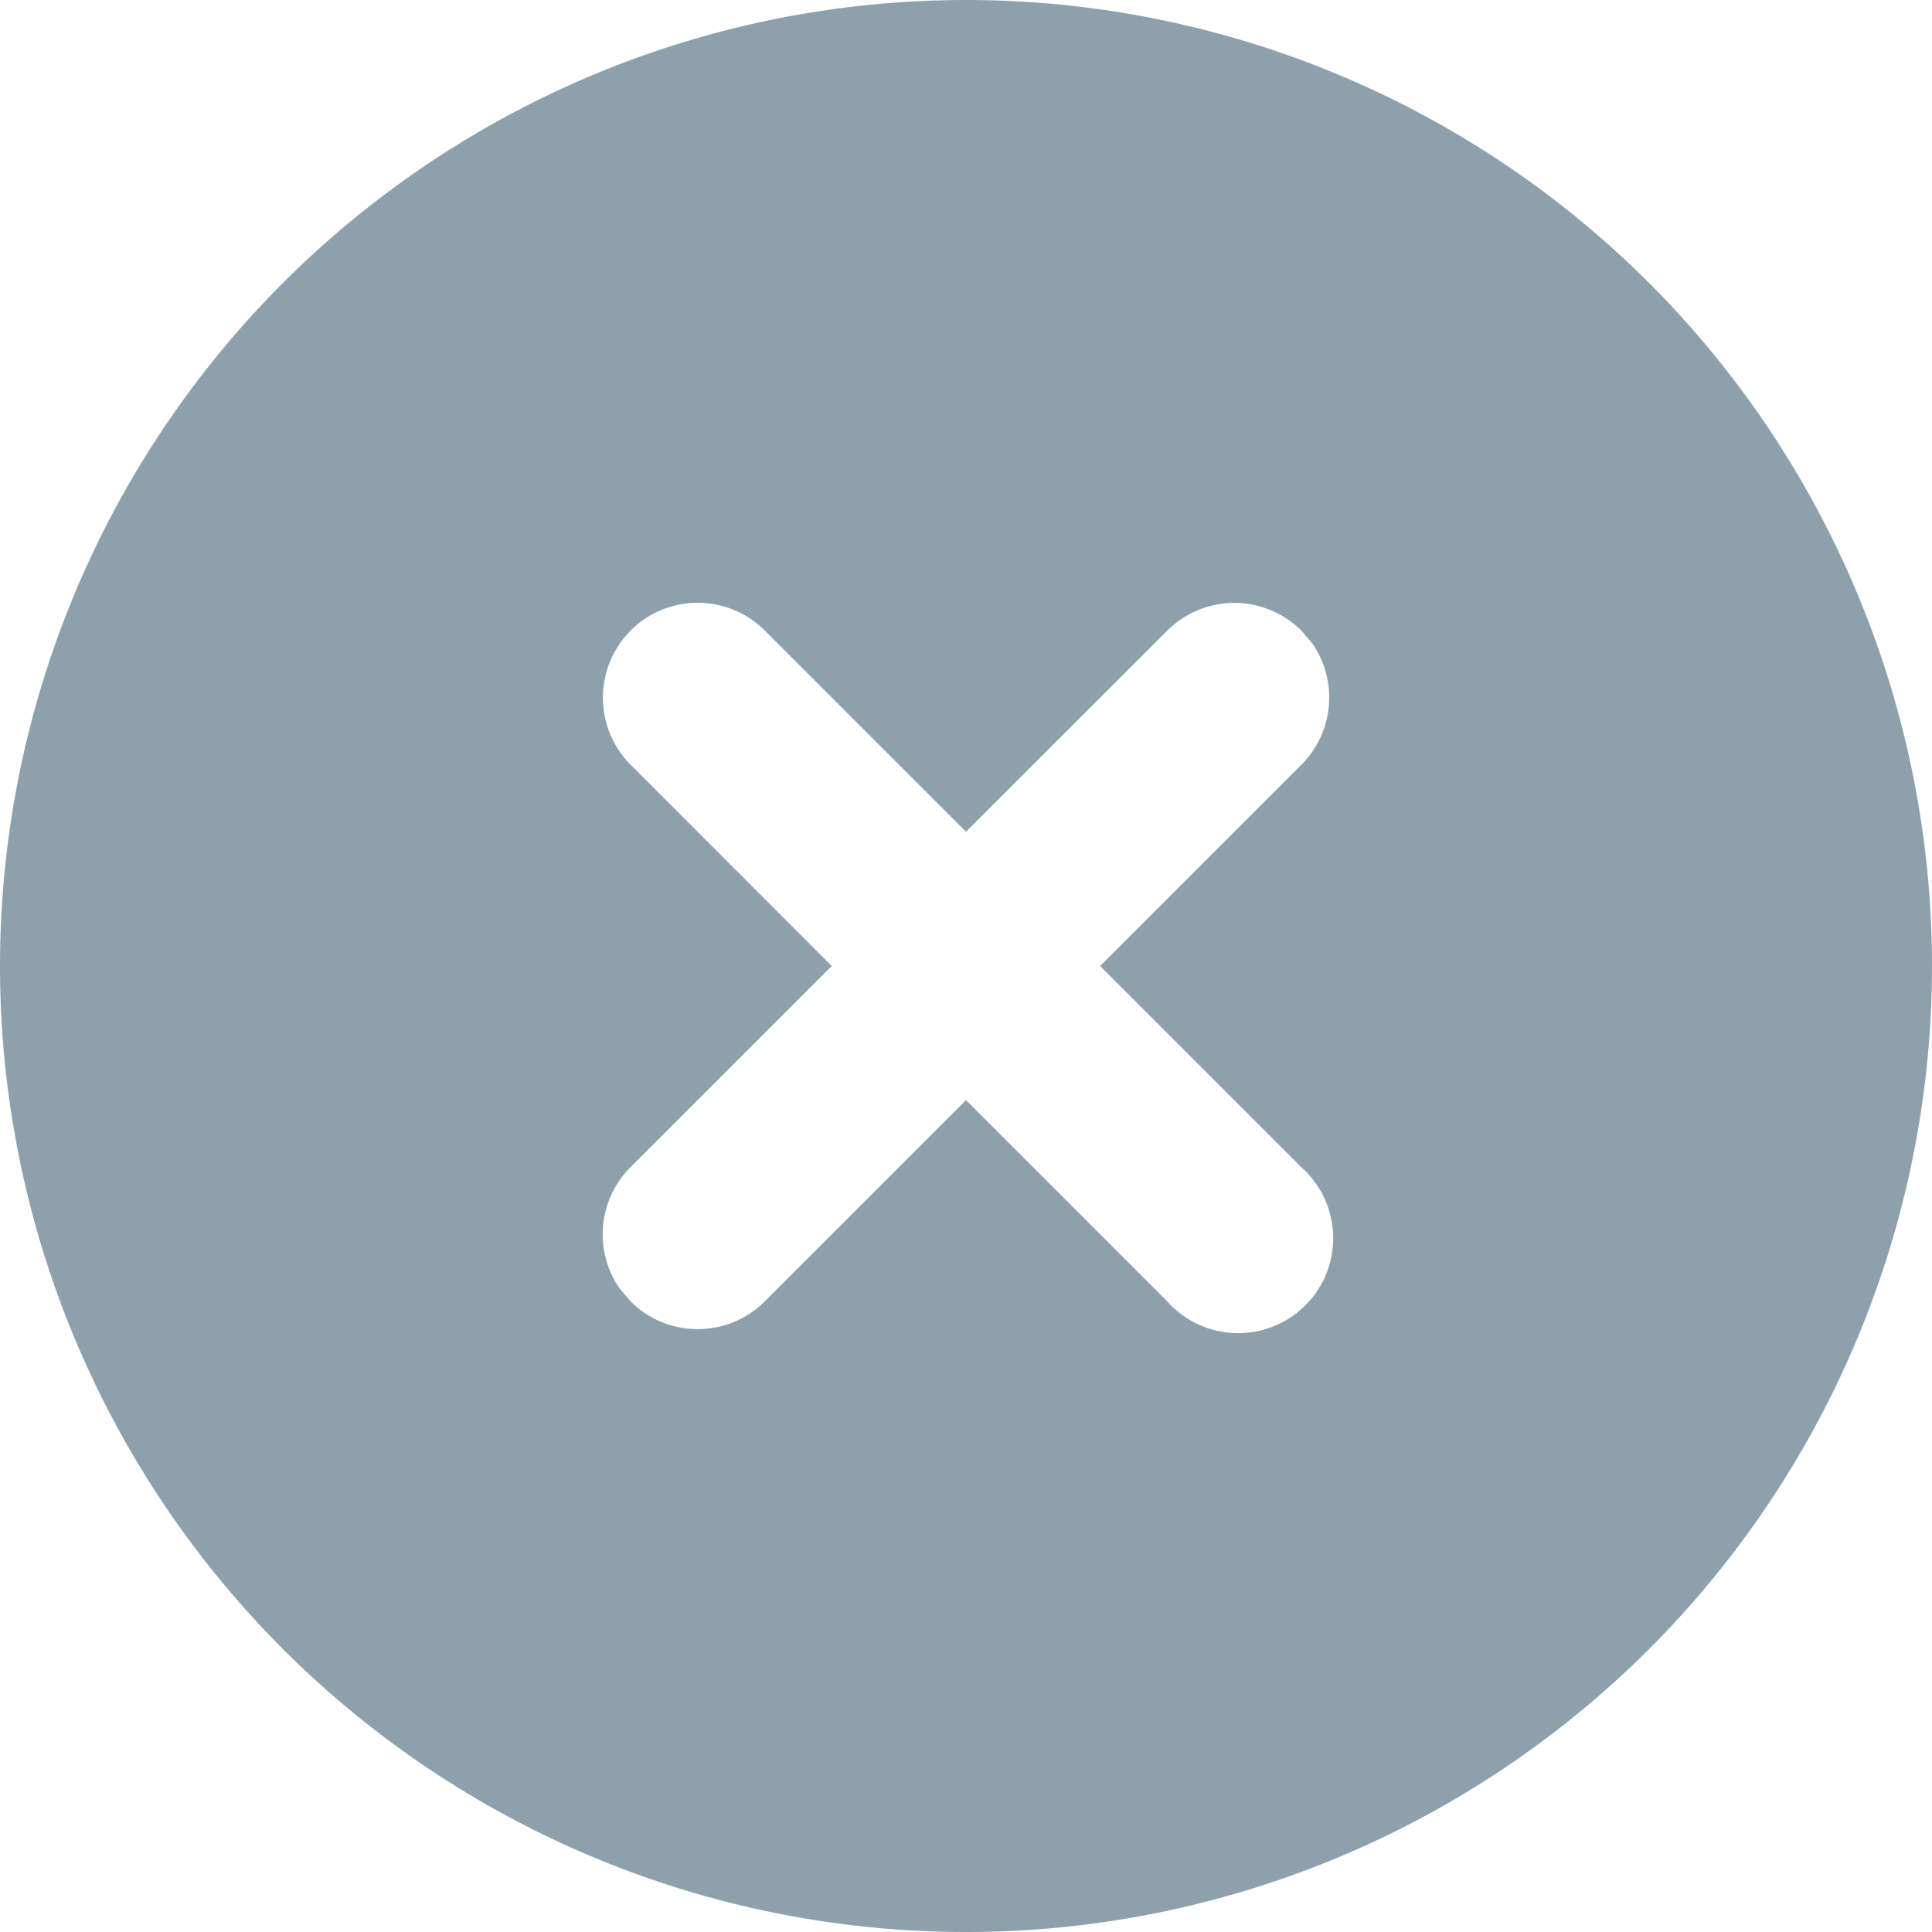 <svg width="12" height="12" xmlns="http://www.w3.org/2000/svg">
    <path d="M6 0a6 6 0 1 1 0 12A6 6 0 0 1 6 0zM3.917 3.917a.59.59 0 0 0 0 .833L5.166 6l-1.25 1.25a.59.59 0 0 0-.068.752l.069.081c.23.23.603.23.833 0L6 6.833l1.25 1.25a.59.59 0 1 0 .833-.833L6.833 6l1.25-1.25a.59.59 0 0 0 .069-.752l-.069-.081a.59.59 0 0 0-.833 0L6 5.166l-1.25-1.25a.59.59 0 0 0-.833 0z" fill="#8DA1AD" fill-rule="evenodd"/>
</svg>

